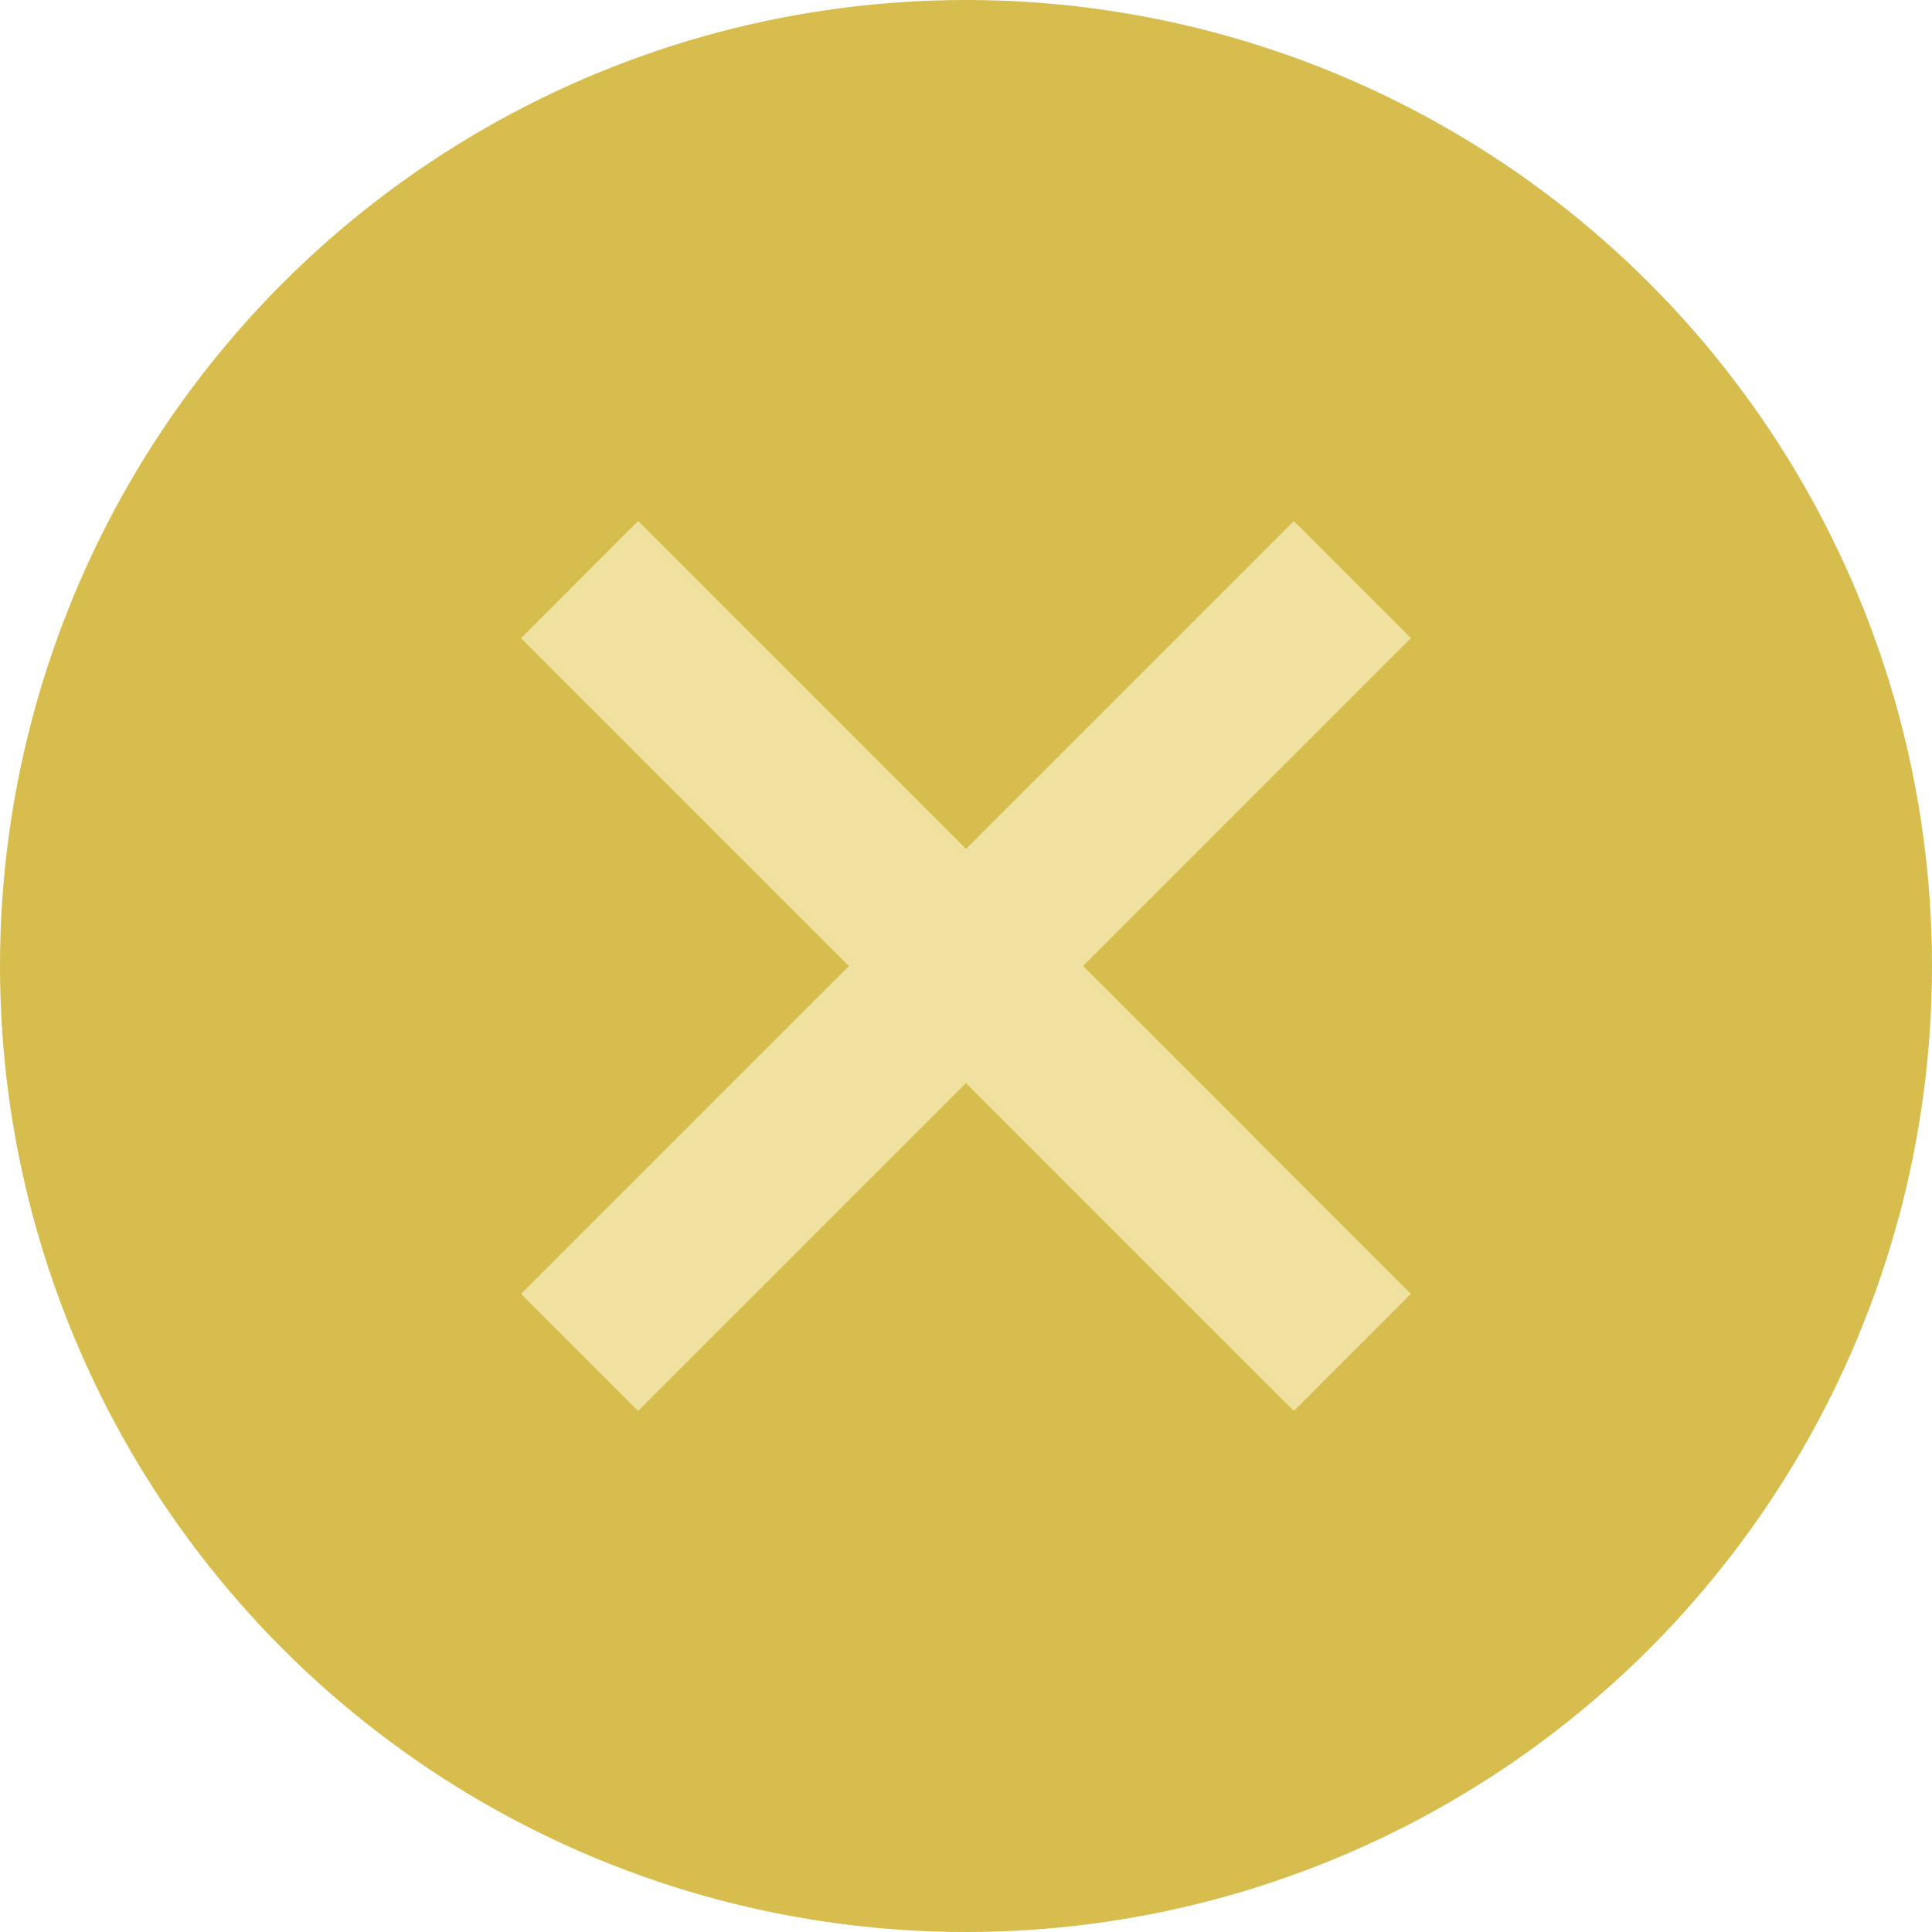 <?xml version="1.0" encoding="utf-8"?>
<!-- Generator: Adobe Illustrator 15.0.2, SVG Export Plug-In . SVG Version: 6.00 Build 0)  -->
<!DOCTYPE svg PUBLIC "-//W3C//DTD SVG 1.1//EN" "http://www.w3.org/Graphics/SVG/1.1/DTD/svg11.dtd">
<svg version="1.1" id="Layer_1" xmlns="http://www.w3.org/2000/svg" xmlns:xlink="http://www.w3.org/1999/xlink" x="0px" y="0px"
	 width="70px" height="70px" viewBox="0 0 70 70" enable-background="new 0 0 70 70" xml:space="preserve">
<g>
	<circle fill="#D7BD4E" cx="35" cy="35" r="35"/>
	<polygon fill="#EFE2A1" points="51.119,23.121 46.879,18.879 35,30.758 23.12,18.879 18.879,23.121 30.758,35 18.879,46.879 
		23.12,51.121 35,39.242 46.879,51.121 51.119,46.879 39.242,35 	"/>
</g>
</svg>
